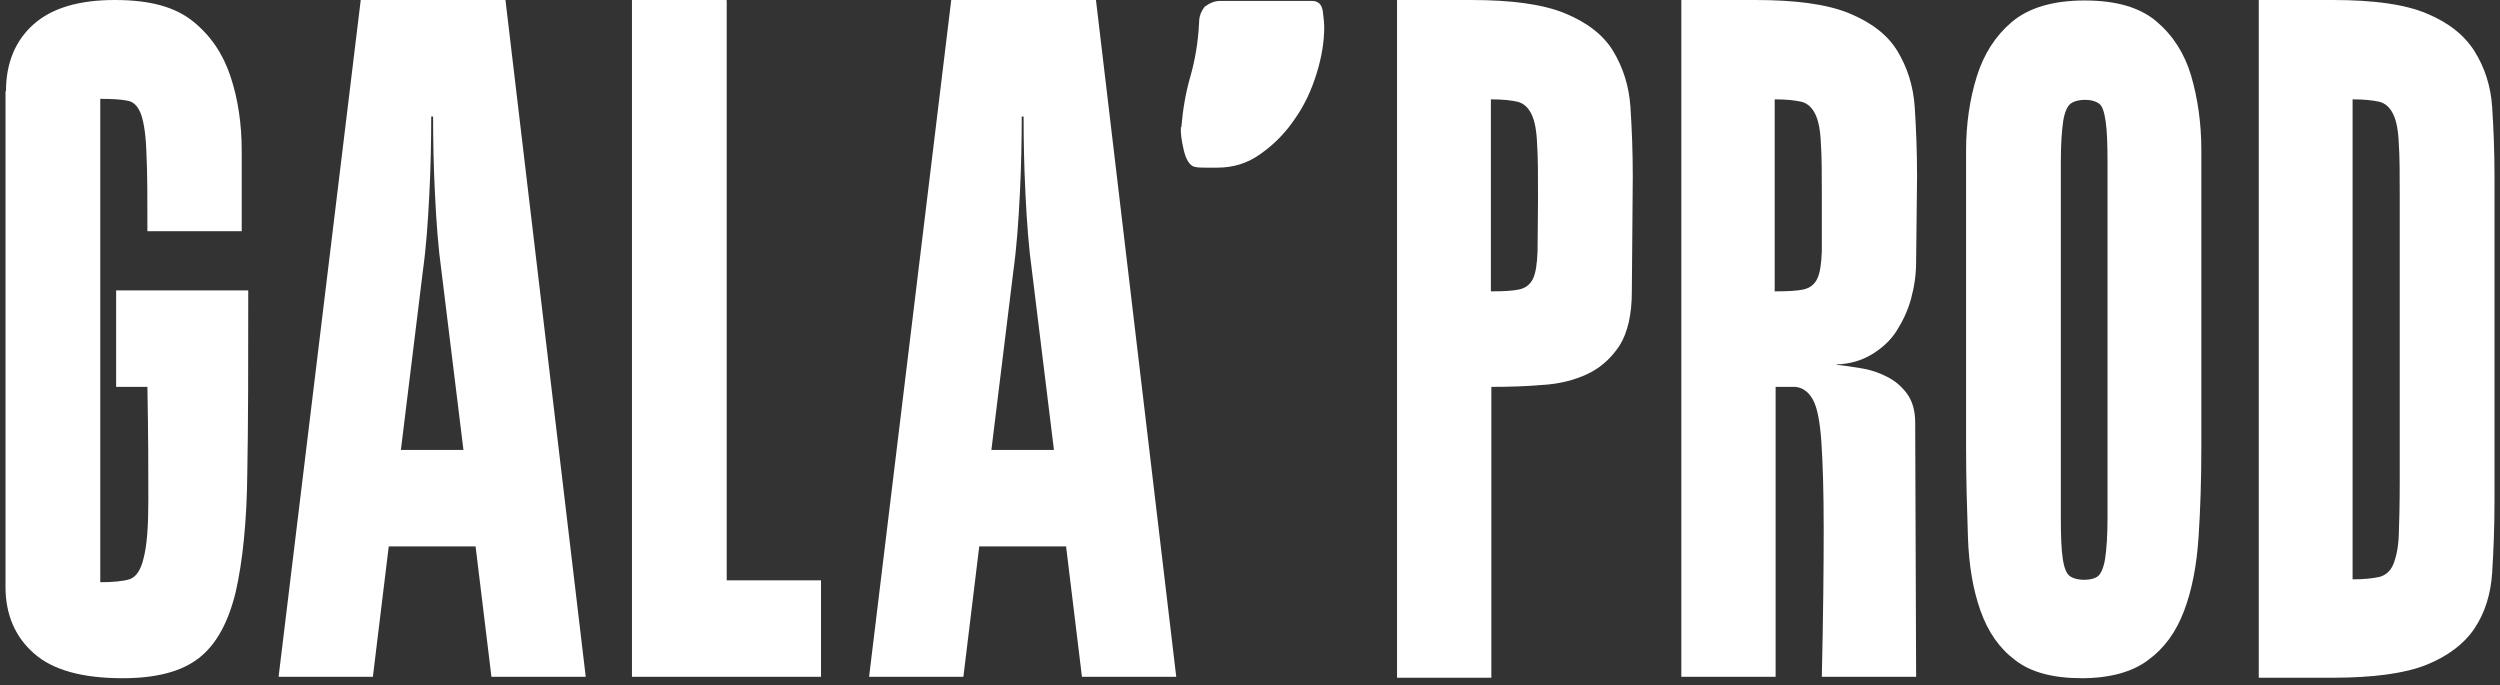 <svg width="343" height="94" viewBox="0 0 343 94" fill="none" xmlns="http://www.w3.org/2000/svg">
<rect x="0" y="0" width="343" height="94" fill="#333333" stroke="none"/>
<path d="M0.82 12.516C0.82 8.65 2.101 5.57 4.598 3.342C7.096 1.114 10.811 0 15.742 0C20.674 0 24.068 0.983 26.502 2.949C28.936 4.915 30.601 7.405 31.625 10.485C32.65 13.565 33.163 16.972 33.163 20.707C33.163 24.442 33.163 28.112 33.163 31.716H20.225C20.225 27.195 20.225 23.722 20.097 21.232C20.033 18.741 19.777 16.972 19.393 15.793C19.009 14.678 18.368 13.958 17.535 13.827C16.639 13.63 15.422 13.565 13.757 13.565V79.88C15.486 79.88 16.831 79.749 17.728 79.487C18.624 79.225 19.329 78.242 19.713 76.538C20.161 74.834 20.353 72.213 20.353 68.609C20.353 65.005 20.353 59.828 20.225 53.079H15.934V39.842H34.059C34.059 49.737 34.059 58.059 33.931 64.808C33.867 71.558 33.291 77.062 32.33 81.256C31.305 85.45 29.64 88.464 27.27 90.299C24.901 92.134 21.442 93.052 16.831 93.052C11.323 93.052 7.224 91.937 4.662 89.644C2.101 87.416 0.756 84.336 0.756 80.535V12.516H0.82Z" fill="white"/>
<path d="M65.121 74.965H53.336L51.159 92.855H38.222L49.494 0H69.348L80.363 92.855H67.426L65.249 74.965H65.121ZM55.002 61.728H63.584L60.573 37.221C60.125 34.01 59.869 30.537 59.677 26.605C59.485 22.739 59.421 19.2 59.421 15.989H59.164C59.164 19.2 59.1 22.739 58.908 26.605C58.716 30.471 58.46 34.01 58.012 37.221L55.002 61.728Z" fill="white"/>
<path d="M99.706 0.066V79.618H112.643V92.855H86.705V0H99.642L99.706 0.066Z" fill="white"/>
<path d="M146.138 74.965H134.353L132.176 92.855H119.239L130.511 0H150.365L161.38 92.855H148.443L146.266 74.965H146.138ZM136.019 61.728H144.601L141.591 37.221C141.142 34.01 140.886 30.537 140.694 26.605C140.502 22.739 140.438 19.2 140.438 15.989H140.182C140.182 19.2 140.117 22.739 139.925 26.605C139.733 30.471 139.477 34.01 139.029 37.221L136.019 61.728Z" fill="white"/>
<path d="M162.086 17.431C162.278 15.072 162.662 12.778 163.303 10.55C163.943 8.322 164.392 5.832 164.52 3.014C164.52 2.294 164.776 1.573 165.288 0.917C165.993 0.393 166.697 0.131 167.338 0.131H180.019C180.851 0.131 181.364 0.59 181.492 1.573C181.62 2.556 181.684 3.276 181.684 3.67C181.684 5.636 181.364 7.732 180.659 10.026C179.955 12.319 178.994 14.416 177.649 16.317C176.368 18.217 174.831 19.79 172.974 21.1C171.18 22.411 169.195 23.001 167.017 23.001H165.416C164.84 23.001 164.328 23.001 163.815 22.87C163.239 22.673 162.726 21.952 162.406 20.576C162.086 19.2 161.958 18.152 162.022 17.431H162.086Z" fill="white"/>
<path d="M223.889 39.973C223.889 43.184 223.313 45.608 222.224 47.378C221.071 49.147 219.598 50.458 217.805 51.309C216.012 52.161 213.898 52.685 211.593 52.816C209.287 53.013 206.917 53.079 204.612 53.079V92.986H191.675V0H201.794C207.43 0 211.721 0.59 214.731 1.835C217.741 3.08 219.983 4.784 221.327 7.012C222.672 9.24 223.505 11.795 223.697 14.678C223.889 17.627 224.017 20.773 224.017 24.246L223.889 39.907V39.973ZM204.548 39.973C206.277 39.973 207.558 39.907 208.454 39.711C209.287 39.514 209.927 39.055 210.312 38.269C210.696 37.483 210.888 36.238 210.952 34.468C210.952 32.765 211.016 30.274 211.016 27.129C211.016 23.984 211.016 21.494 210.888 19.724C210.824 17.955 210.568 16.579 210.12 15.662C209.671 14.744 209.031 14.154 208.198 13.958C207.366 13.761 206.149 13.63 204.548 13.63V40.038V39.973Z" fill="white"/>
<path d="M252.005 50.064C252.965 50.13 254.054 50.326 255.335 50.523C256.616 50.72 257.769 51.113 258.922 51.703C260.074 52.292 260.971 53.079 261.676 54.062C262.38 55.044 262.764 56.355 262.764 57.993L262.892 92.855H249.955C250.147 84.467 250.212 77.718 250.212 72.541C250.212 67.364 250.083 63.432 249.891 60.614C249.699 57.797 249.315 55.896 248.738 54.848C248.162 53.8 247.394 53.21 246.369 53.079H243.615V92.855H230.678V0H240.797C246.433 0 250.724 0.59 253.734 1.835C256.744 3.08 258.986 4.784 260.331 7.012C261.676 9.24 262.508 11.795 262.7 14.678C262.892 17.627 263.021 20.773 263.021 24.246L262.892 35.91C262.892 37.679 262.636 39.383 262.188 41.021C261.74 42.66 261.035 44.101 260.203 45.412C259.37 46.722 258.217 47.771 256.808 48.623C255.399 49.474 253.798 49.933 252.005 49.999V50.064ZM243.551 39.973C245.28 39.973 246.561 39.907 247.458 39.711C248.29 39.514 248.931 39.055 249.315 38.269C249.699 37.483 249.891 36.238 249.955 34.468C249.955 32.765 249.955 30.274 249.955 27.129C249.955 23.984 249.955 21.494 249.827 19.724C249.763 17.955 249.507 16.579 249.059 15.662C248.61 14.744 247.97 14.154 247.137 13.958C246.241 13.761 245.088 13.63 243.487 13.63V40.038L243.551 39.973Z" fill="white"/>
<path d="M285.693 93.051C281.722 93.051 278.648 92.265 276.47 90.561C274.293 88.923 272.756 86.695 271.731 83.812C270.706 80.928 270.13 77.586 270.002 73.72C269.874 69.854 269.746 65.726 269.746 61.335V31.782C269.746 28.177 269.746 24.442 269.746 20.707C269.746 16.972 270.258 13.564 271.219 10.485C272.179 7.405 273.78 4.915 276.022 3.014C278.264 1.114 281.594 0.065 286.013 0.065C290.432 0.065 293.634 1.048 295.876 2.949C298.118 4.849 299.719 7.339 300.615 10.353C301.512 13.433 302.024 16.841 302.024 20.576C302.024 24.311 302.024 28.046 302.024 31.782V61.335C302.024 65.726 301.896 69.919 301.64 73.72C301.384 77.586 300.743 80.928 299.655 83.812C298.566 86.695 296.965 88.923 294.723 90.561C292.546 92.199 289.472 93.051 285.565 93.051H285.693ZM285.949 79.552C286.782 79.552 287.486 79.356 287.87 79.028C288.255 78.7 288.639 77.849 288.831 76.603C289.023 75.293 289.151 73.458 289.151 71.099V22.149C289.151 19.79 289.087 17.955 288.895 16.644C288.703 15.334 288.447 14.547 287.998 14.22C287.55 13.892 286.91 13.695 286.077 13.695C285.245 13.695 284.54 13.892 284.092 14.22C283.643 14.547 283.259 15.399 283.067 16.644C282.875 17.955 282.747 19.79 282.747 22.149V71.099C282.747 73.458 282.811 75.293 283.003 76.603C283.195 77.914 283.515 78.7 283.964 79.028C284.412 79.356 285.116 79.552 285.949 79.552Z" fill="white"/>
<path d="M342.245 68.74C342.245 72.279 342.117 75.555 341.924 78.57C341.732 81.584 340.9 84.139 339.491 86.236C338.082 88.333 335.84 90.037 332.894 91.217C329.948 92.396 325.593 92.986 320.021 92.986H309.902V0H320.021C325.657 0 329.948 0.59 332.894 1.835C335.904 3.08 338.082 4.784 339.491 7.012C340.9 9.24 341.732 11.795 341.924 14.678C342.117 17.627 342.245 20.773 342.245 24.246V68.675V68.74ZM322.775 13.565V79.487C324.312 79.487 325.529 79.356 326.426 79.159C327.258 78.963 327.963 78.373 328.347 77.456C328.731 76.538 329.051 75.162 329.115 73.393C329.179 71.623 329.244 69.133 329.244 65.988V27.129C329.244 23.918 329.243 21.494 329.115 19.724C329.051 17.955 328.795 16.579 328.347 15.662C327.899 14.744 327.258 14.154 326.426 13.958C325.529 13.761 324.376 13.63 322.775 13.63V13.565Z" fill="white"/>
</svg>
